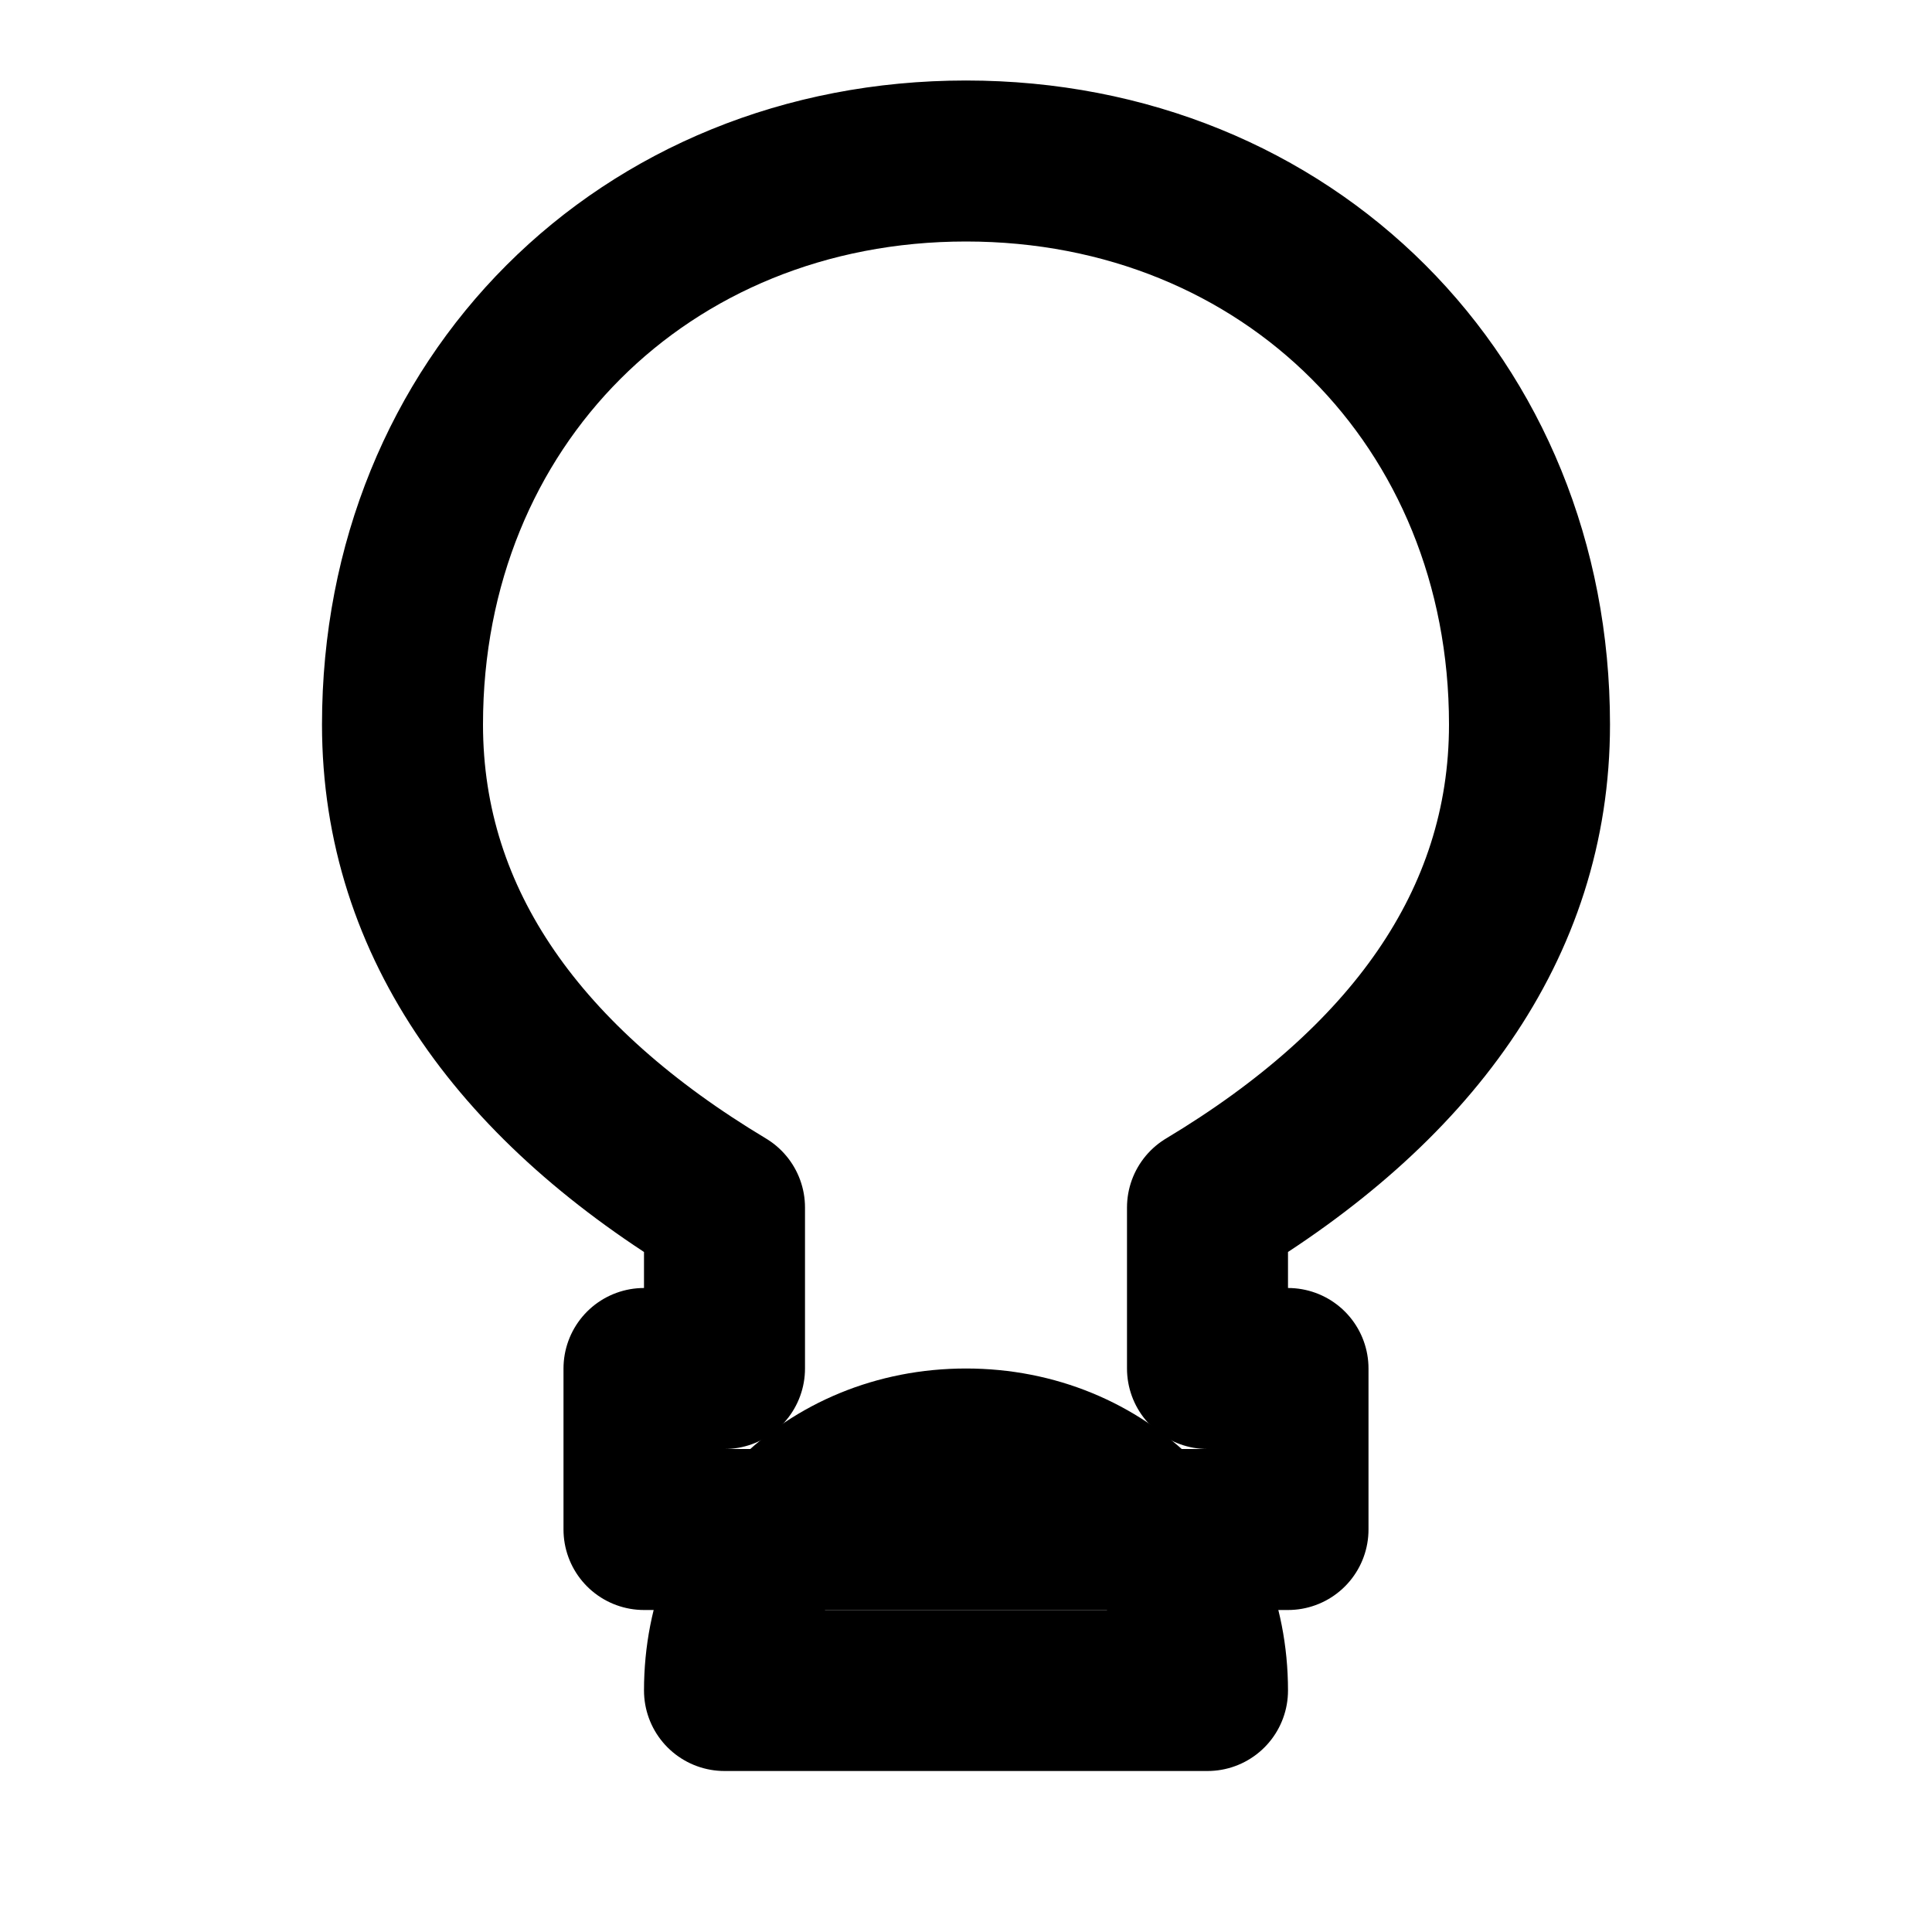 <svg xmlns="http://www.w3.org/2000/svg" viewBox="0 0 24 24" fill="none" stroke="currentColor" stroke-width="2" stroke-linecap="round" stroke-linejoin="round">
  <path d="M12 2c-4 0-7 3-7 7 0 2.5 1.5 4.5 4 6v2H8v2h8v-2h-1v-2c2.5-1.5 4-3.5 4-6 0-4-3-7-7-7z" />
  <path d="M12 18c-1.7 0-3 1.3-3 3h6c0-1.7-1.3-3-3-3z" />
</svg>
